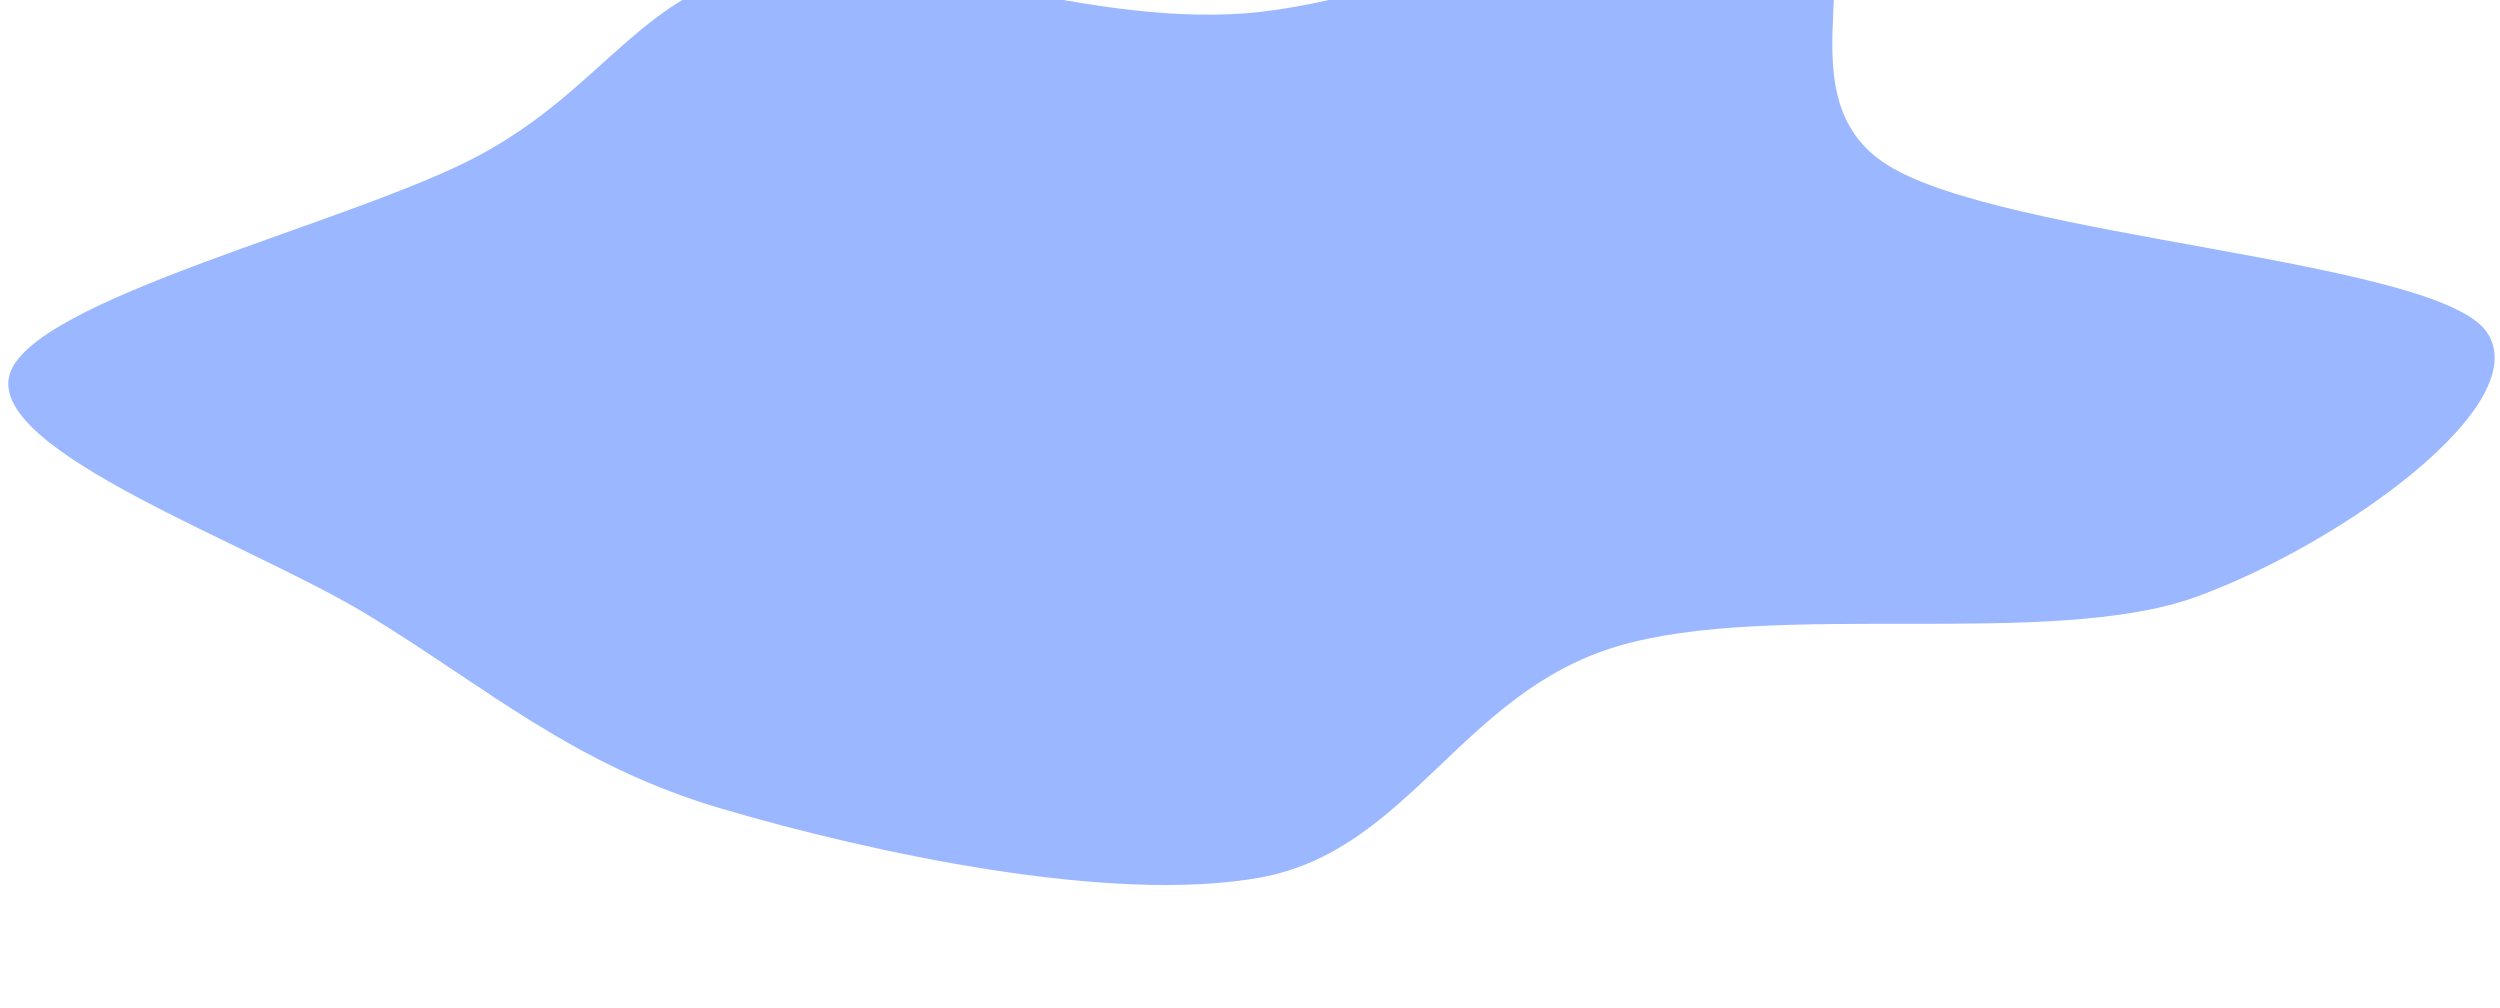 <svg width="263" height="106" viewBox="0 0 263 106" fill="none" xmlns="http://www.w3.org/2000/svg">
<g filter="url(#filter0_i_93_116)">
<path d="M187.908 0.717C199.184 3.376 186.293 21.675 198.568 29.366C210.844 37.058 256.151 39.295 261.56 46.866C266.969 54.437 246.269 69.268 231.023 74.792C215.776 80.316 186.496 75.087 170.083 80.009C153.67 84.931 148.24 101.478 132.544 104.322C116.848 107.166 91.55 101.679 75.906 97.072C60.263 92.466 51.17 84.27 38.682 76.681C26.193 69.092 -0.986 59.598 0.974 51.539C2.935 43.48 37.143 35.484 50.444 28.326C63.746 21.168 67.371 11.078 80.783 8.592C94.194 6.105 113.06 14.721 130.914 13.408C148.768 12.096 176.632 -1.943 187.908 0.717Z" fill="#7BA1FF" fill-opacity="0.76"/>
</g>
<defs>
<filter id="filter0_i_93_116" x="0.874" y="-7.218" width="261.566" height="112.322" filterUnits="userSpaceOnUse" color-interpolation-filters="sRGB">
<feFlood flood-opacity="0" result="BackgroundImageFix"/>
<feBlend mode="normal" in="SourceGraphic" in2="BackgroundImageFix" result="shape"/>
<feColorMatrix in="SourceAlpha" type="matrix" values="0 0 0 0 0 0 0 0 0 0 0 0 0 0 0 0 0 0 127 0" result="hardAlpha"/>
<feOffset dy="-12"/>
<feGaussianBlur stdDeviation="3.8"/>
<feComposite in2="hardAlpha" operator="arithmetic" k2="-1" k3="1"/>
<feColorMatrix type="matrix" values="0 0 0 0 0 0 0 0 0 0 0 0 0 0 0 0 0 0 0.25 0"/>
<feBlend mode="normal" in2="shape" result="effect1_innerShadow_93_116"/>
</filter>
</defs>
</svg>
